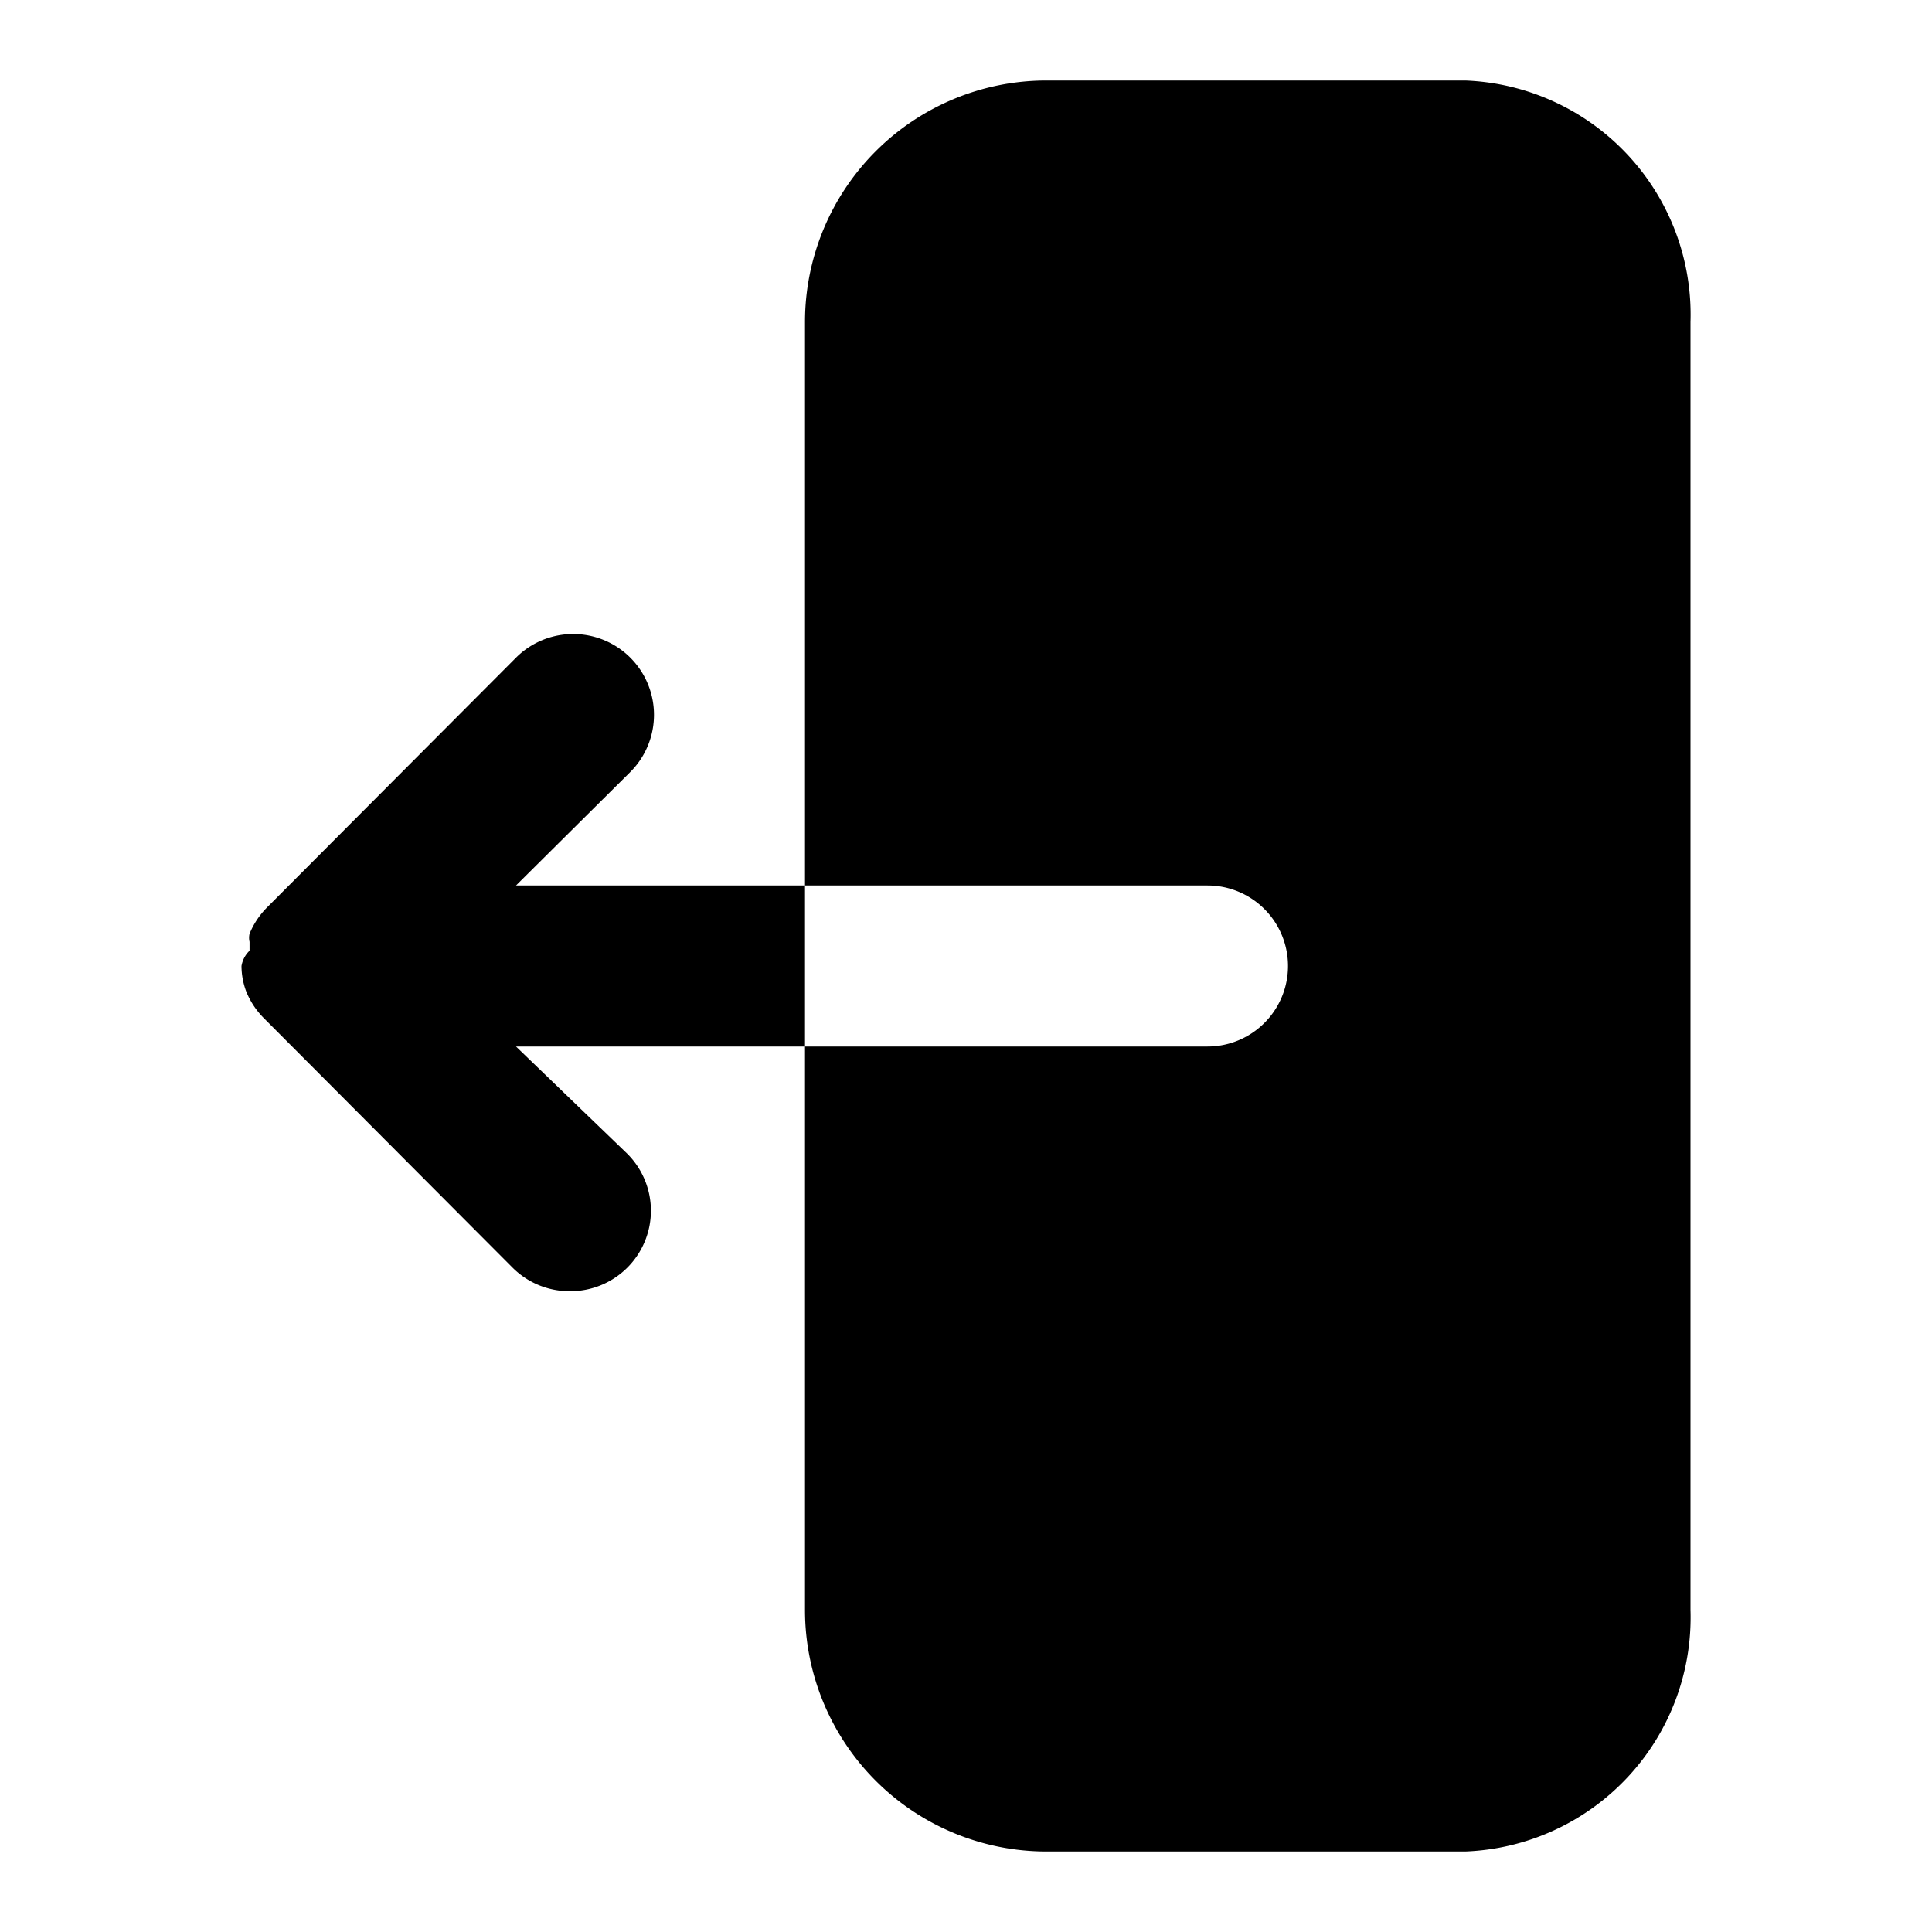 <svg xmlns="http://www.w3.org/2000/svg" viewBox="0 0 24 24"><g id="Layer_8" data-name="Layer 8"><path d="M21,4V20a2.91,2.91,0,0,1-2.8,3H13a3,3,0,0,1-3-3V13h5a1,1,0,0,0,0-2H10V4a3,3,0,0,1,3-3h5.2A2.91,2.91,0,0,1,21,4ZM6.41,11,7.83,9.59A1,1,0,1,0,6.41,8.17l-3.1,3.11h0a1,1,0,0,0-.21.32h0a0,0,0,0,0,0,0,.22.22,0,0,0,0,.1l0,.11A.34.34,0,0,0,3,12V12a.91.91,0,0,0,.06.32,0,0,0,0,0,0,0h0a1,1,0,0,0,.21.32h0l3.1,3.11a1,1,0,0,0,.71.29,1,1,0,0,0,.71-.29,1,1,0,0,0,0-1.42L6.41,13H10V11Z"/></g></svg>